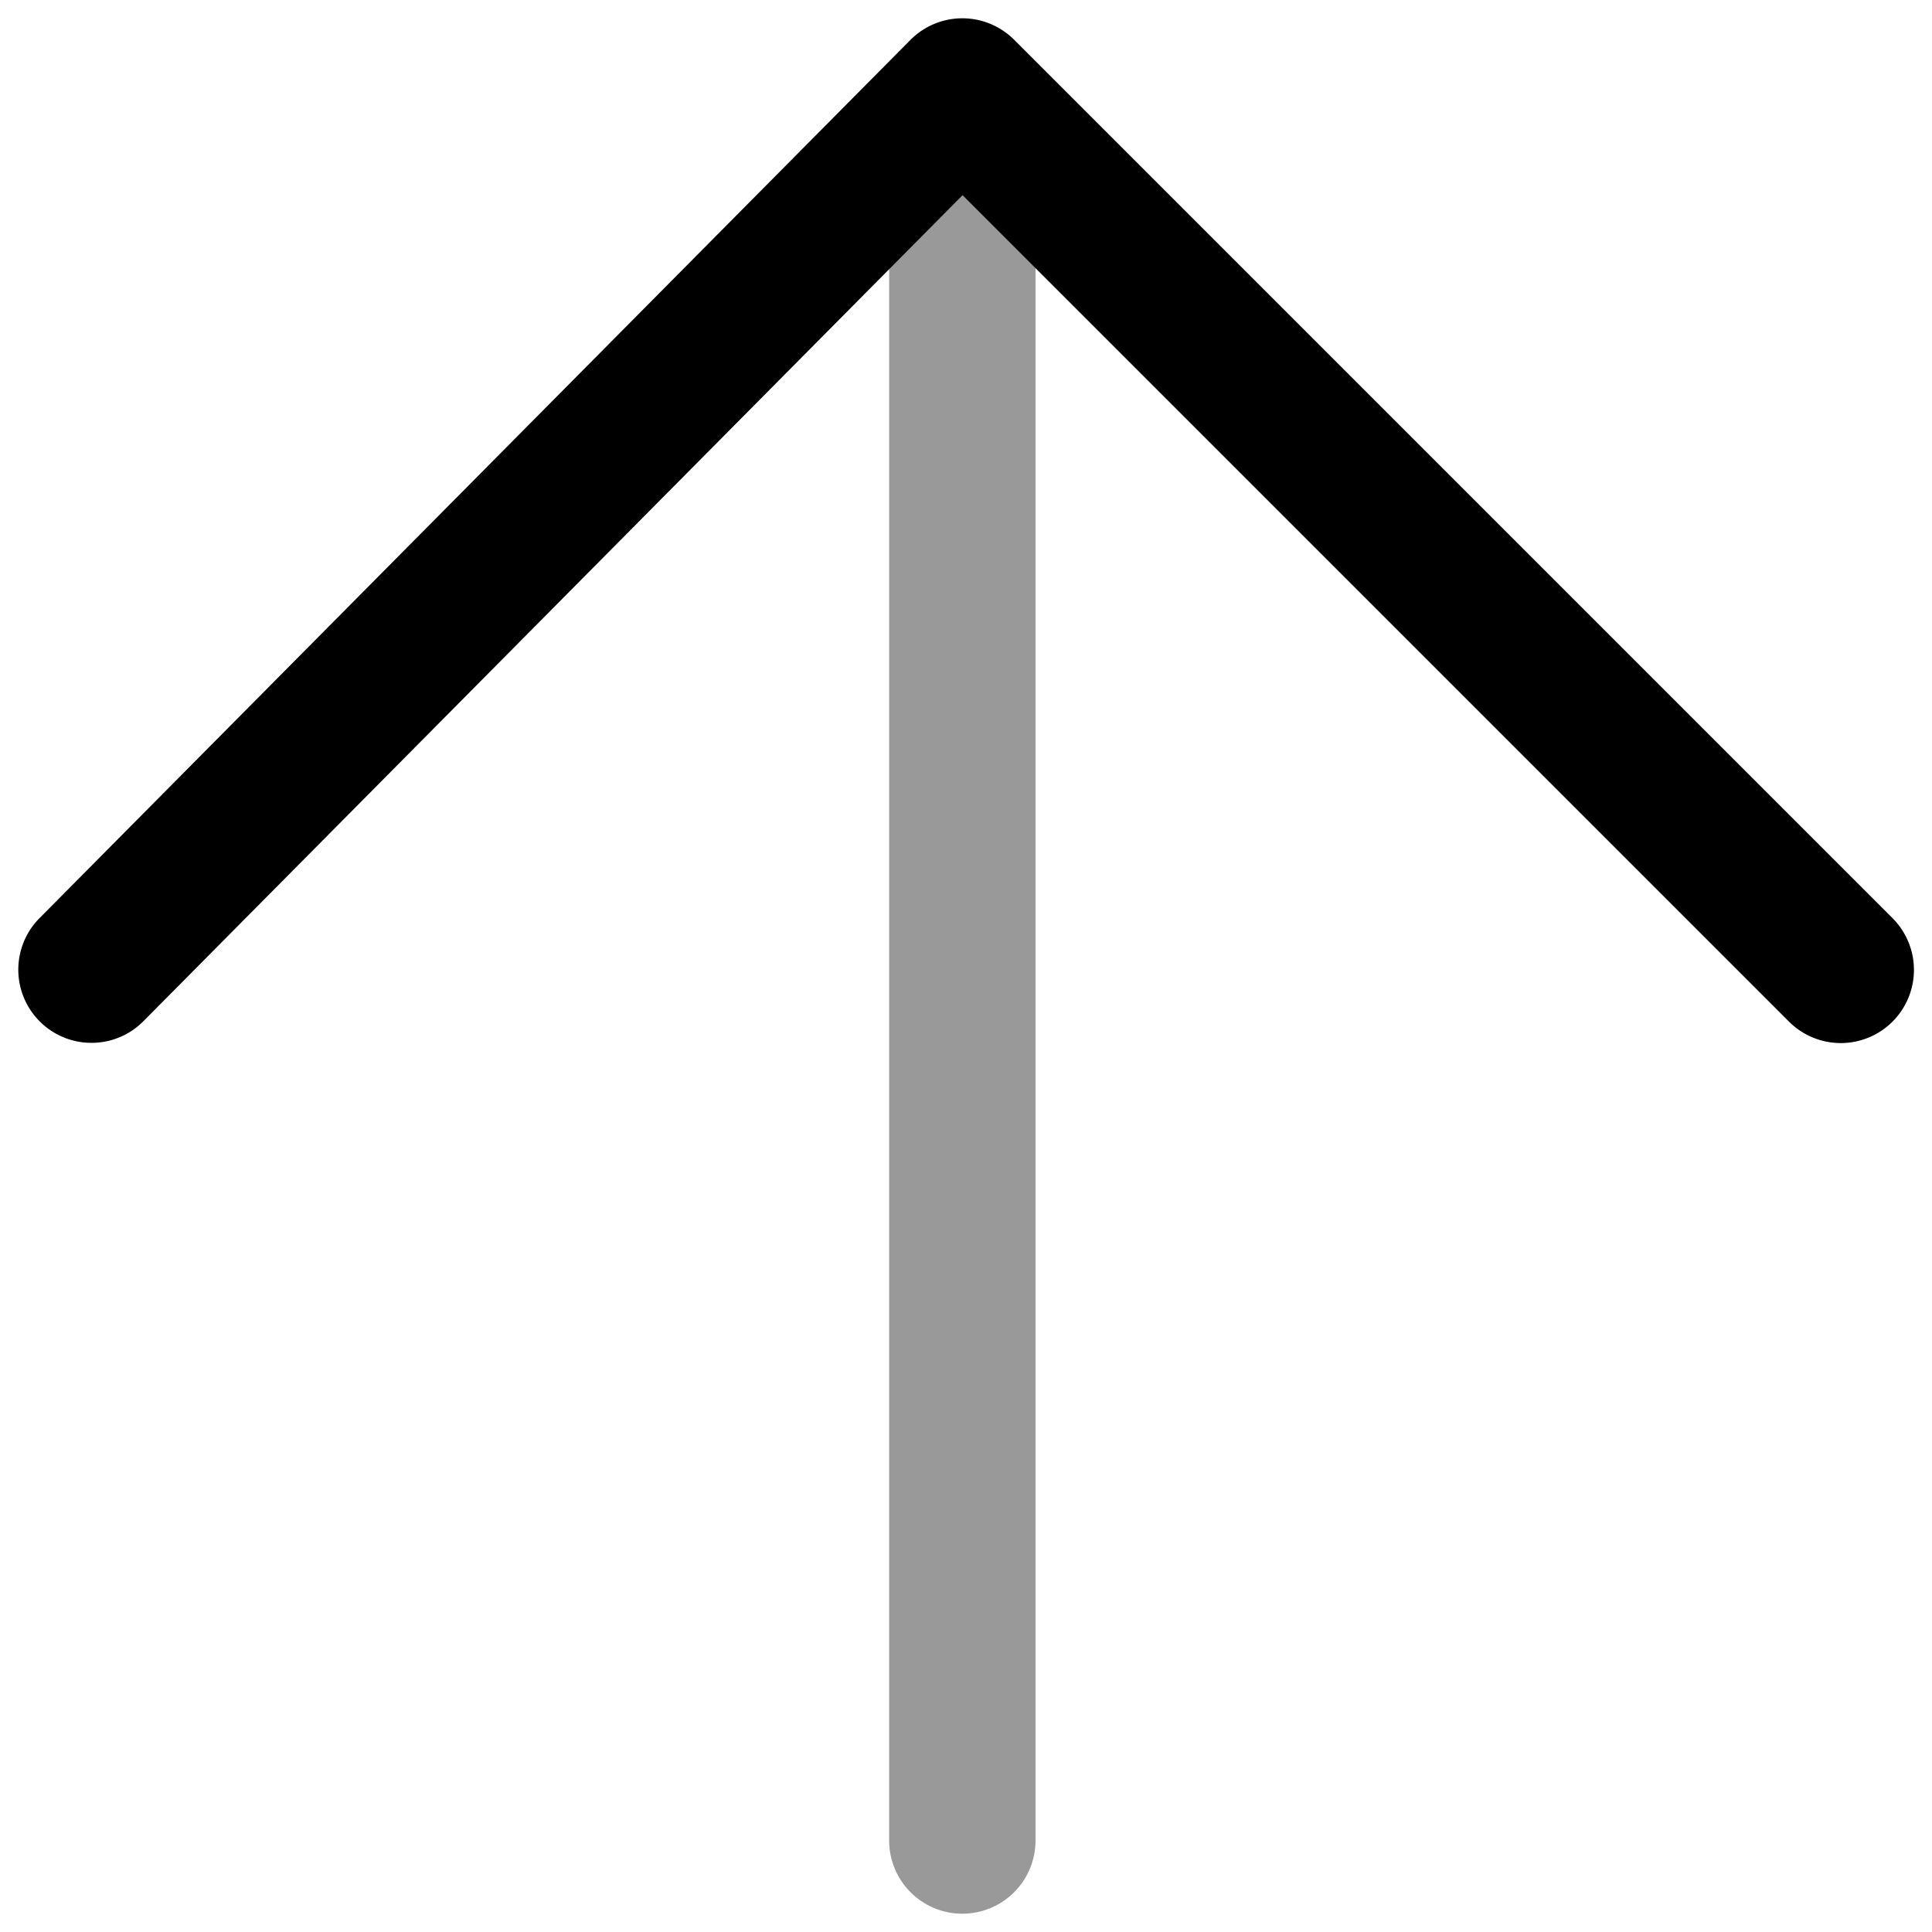 <svg viewBox="0 0 264 264">
    <path d="M131.5 261.5a10 10 0 0 1-10-10v-238a10 10 0 0 1 10-10 10 10 0 0 1 10 10v238a10 10 0 0 1-10 10Z" opacity=".4"/>
    <path d="M12.5 142.5a9.967 9.967 0 0 1-7.041-2.9 10 10 0 0 1-.059-14.141l119-120a10 10 0 0 1 14.172-.03l120 120a10 10 0 1 1-14.142 14.142l-112.9-112.9L19.6 139.541a9.97 9.97 0 0 1-7.1 2.959Z"/>
</svg>
